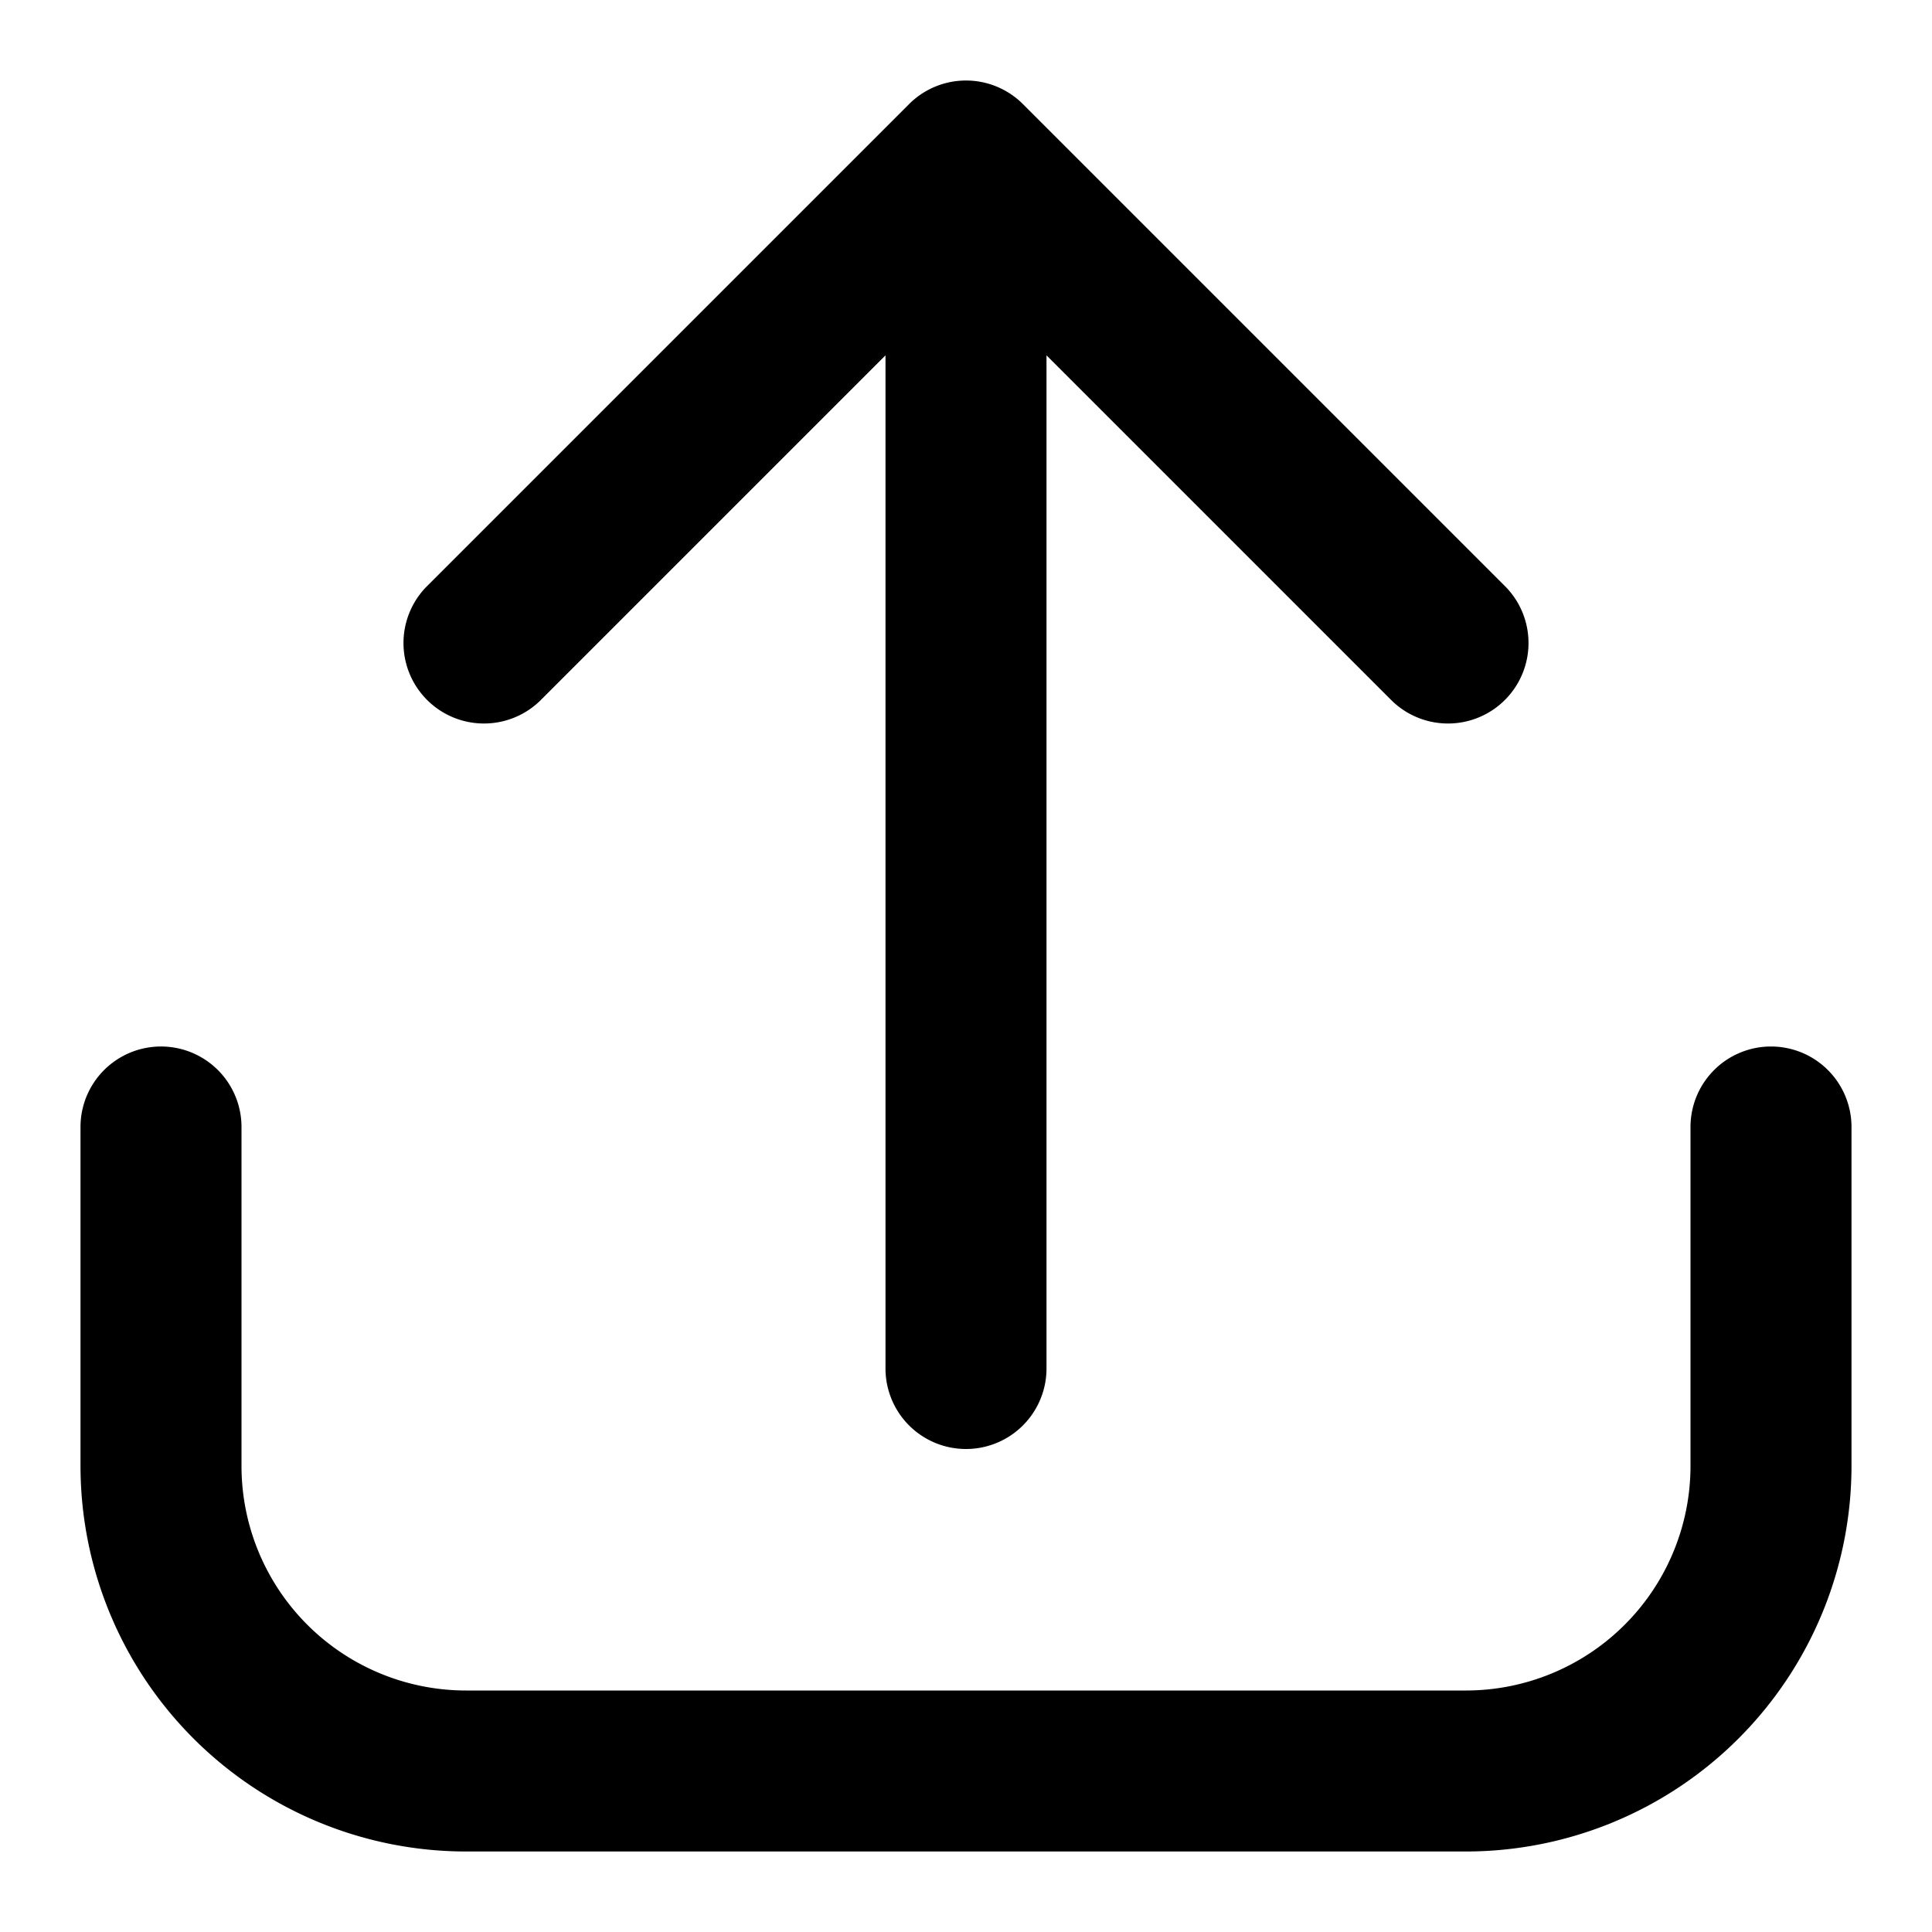 <svg xmlns="http://www.w3.org/2000/svg" version="1.1" xmlns:xlink="http://www.w3.org/1999/xlink" xmlns:svgjs="http://svgjs.com/svgjs" x="0" y="0" viewBox="0 0 24 24" style="enable-background:new 0 0 512 512" xml:space="preserve" class=""><g><path xmlns="http://www.w3.org/2000/svg" d="M22,13a1,1,0,0,0-1,1v4.213A2.79,2.79,0,0,1,18.213,21H5.787A2.79,2.79,0,0,1,3,18.213V14a1,1,0,0,0-2,0v4.213A4.792,4.792,0,0,0,5.787,23H18.213A4.792,4.792,0,0,0,23,18.213V14A1,1,0,0,0,22,13Z" fill="#000000" data-original="#000000" class=""></path><path xmlns="http://www.w3.org/2000/svg" d="M6.707,8.707,11,4.414V17a1,1,0,0,0,2,0V4.414l4.293,4.293a1,1,0,0,0,1.414-1.414l-6-6a1,1,0,0,0-1.414,0l-6,6A1,1,0,0,0,6.707,8.707Z" fill="#000000" data-original="#000000" class=""></path></g></svg>